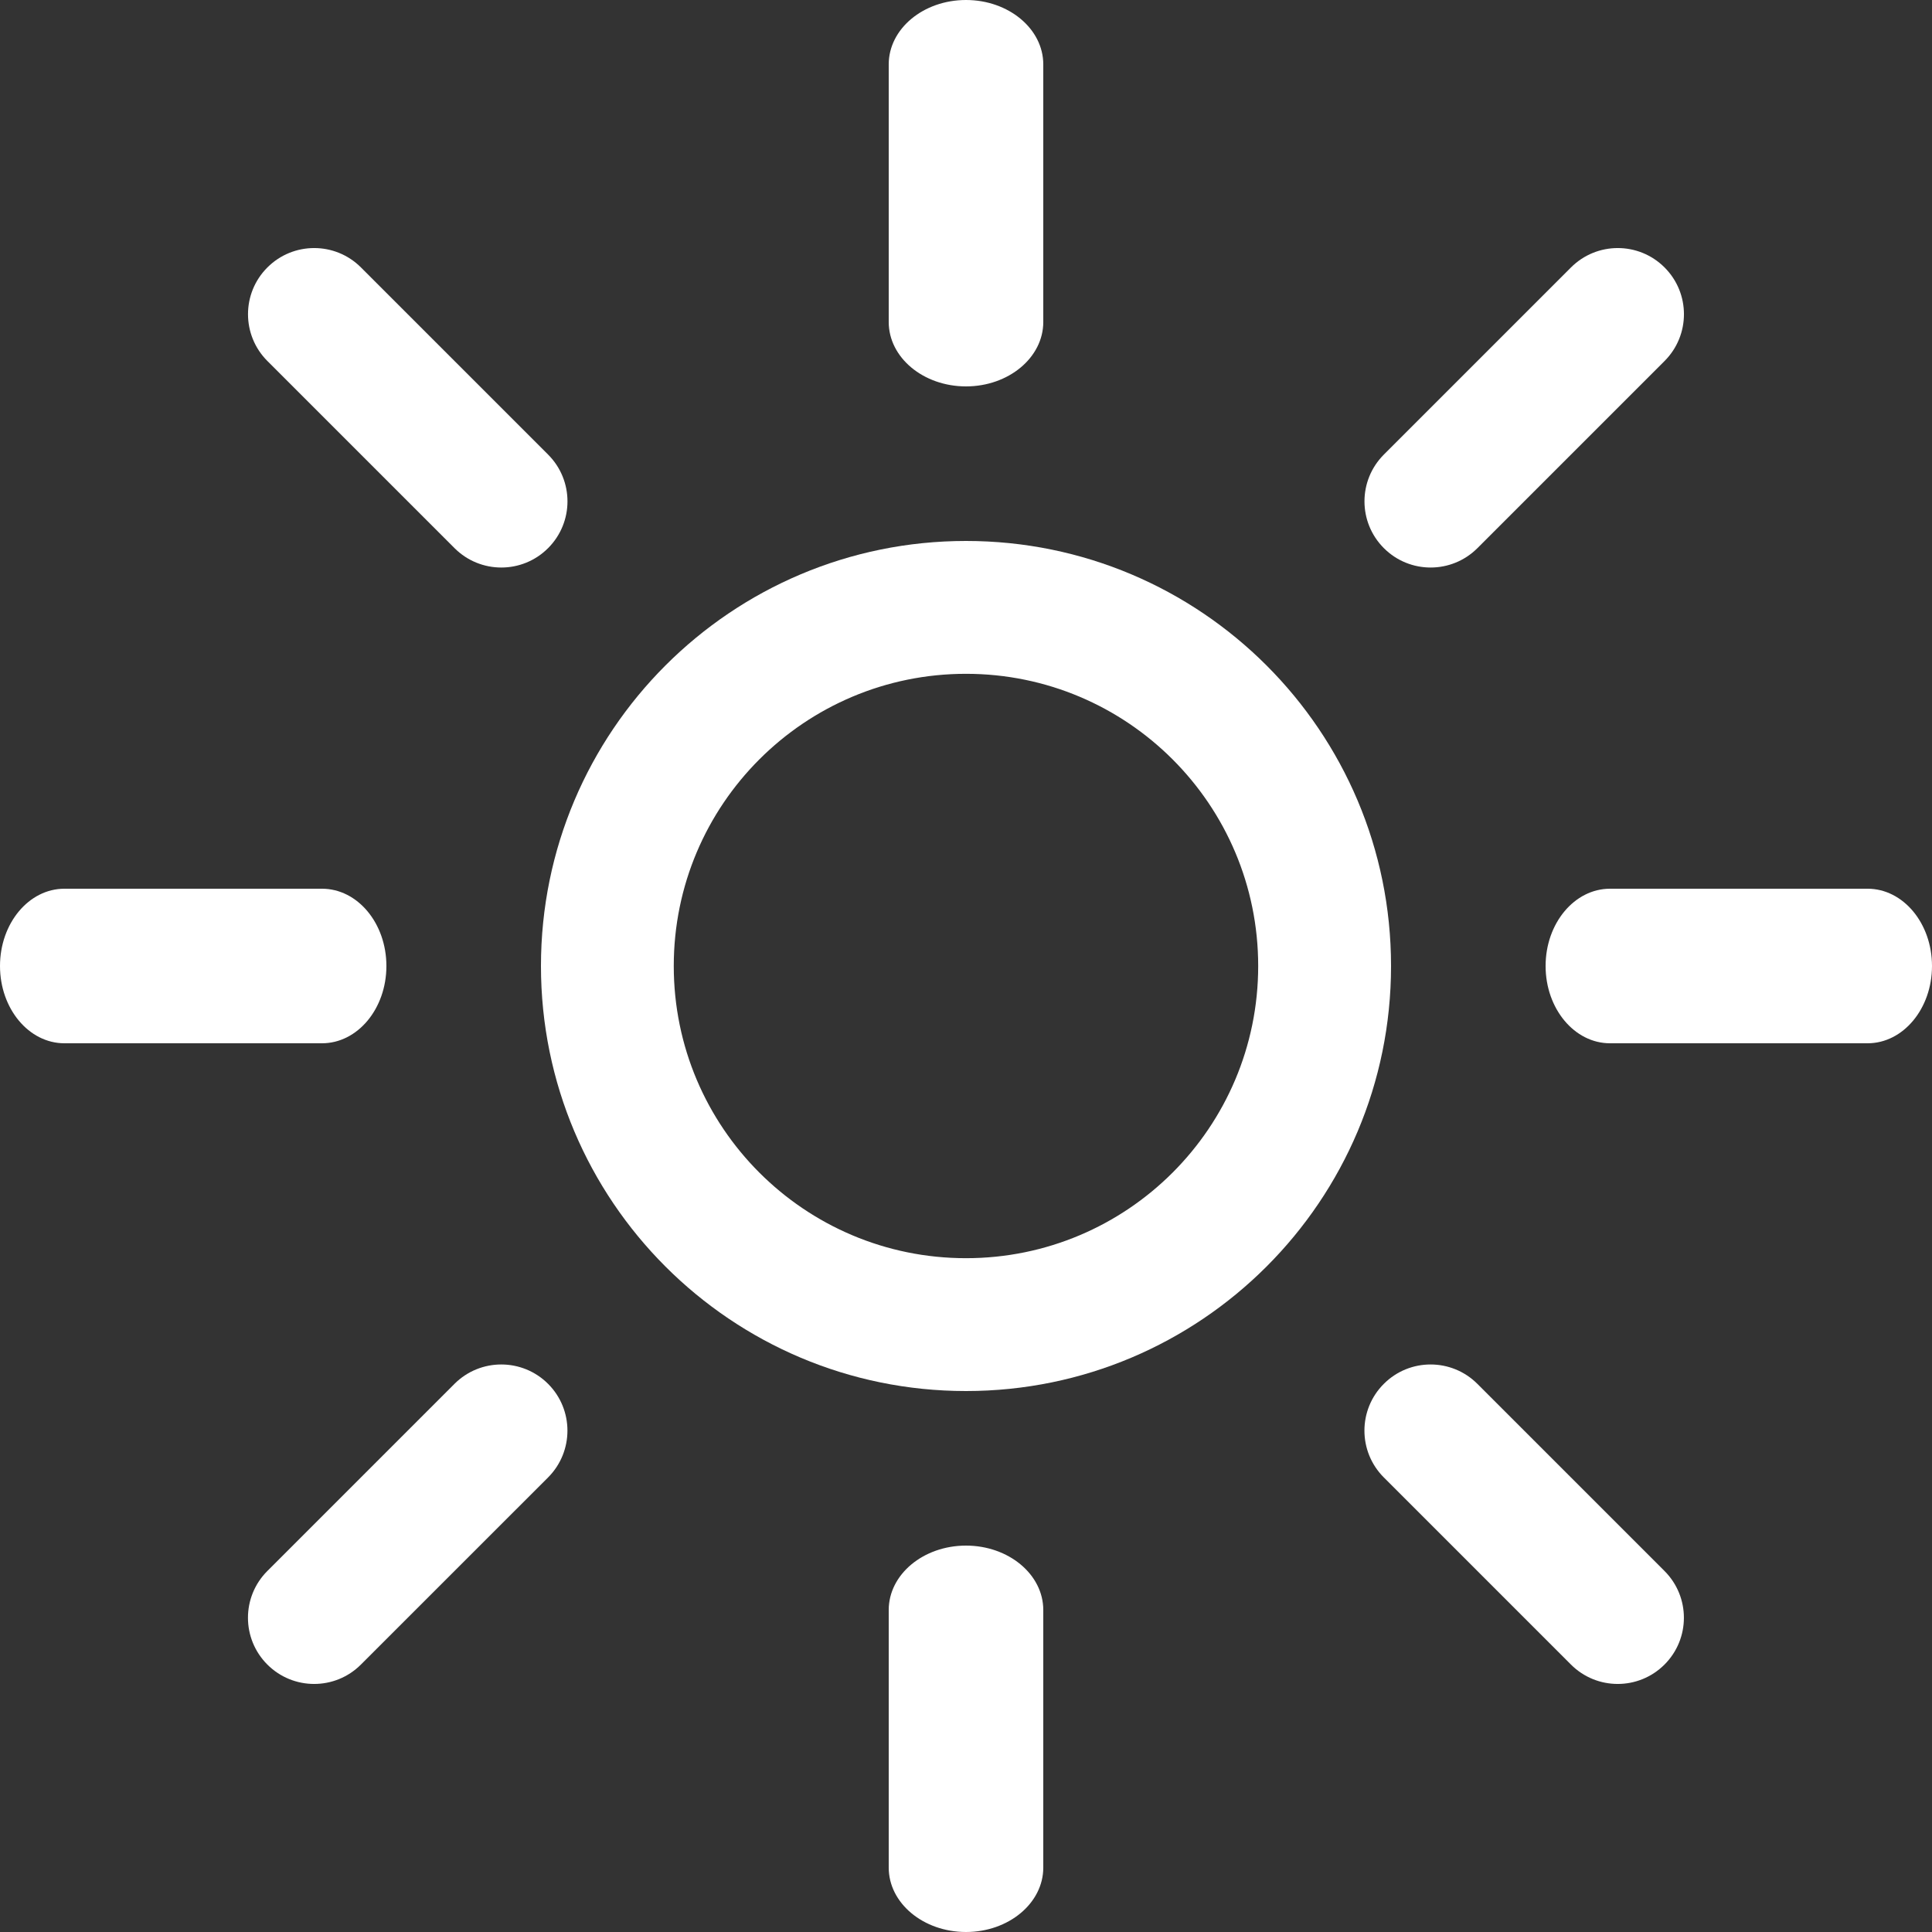 <svg width="42" height="42" viewBox="0 0 42 42" fill="none" xmlns="http://www.w3.org/2000/svg">
<rect x="0" y="0" width="42" height="42" fill="#333333" stroke="none"/>
<path fill-rule="evenodd" clip-rule="evenodd" d="M21 14.648C17.491 14.648 14.647 17.492 14.647 21C14.647 24.508 17.491 27.352 21 27.352C24.508 27.352 27.352 24.508 27.352 21C27.352 17.492 24.508 14.648 21 14.648ZM11.76 21C11.76 15.897 15.897 11.76 21 11.76C26.103 11.76 30.24 15.897 30.24 21C30.24 26.103 26.103 30.24 21 30.24C15.897 30.24 11.76 26.103 11.76 21Z" fill="white"/>
<path fill-rule="evenodd" clip-rule="evenodd" d="M21 0C21.927 0 22.68 0.627 22.68 1.4V7C22.68 7.773 21.927 8.4 21 8.4C20.072 8.4 19.32 7.773 19.32 7V1.4C19.32 0.627 20.072 0 21 0Z" fill="white"/>
<path fill-rule="evenodd" clip-rule="evenodd" d="M21 33.6C21.927 33.6 22.68 34.227 22.68 35V40.6C22.68 41.373 21.927 42 21 42C20.072 42 19.32 41.373 19.32 40.6V35C19.32 34.227 20.072 33.6 21 33.6Z" fill="white"/>
<path fill-rule="evenodd" clip-rule="evenodd" d="M42 21C42 21.928 41.373 22.68 40.6 22.68H35C34.227 22.68 33.6 21.928 33.6 21C33.6 20.072 34.227 19.32 35 19.32H40.6C41.373 19.32 42 20.072 42 21Z" fill="white"/>
<path fill-rule="evenodd" clip-rule="evenodd" d="M8.4 21C8.4 21.928 7.774 22.68 7 22.68H1.4C0.627 22.68 0 21.928 0 21C0 20.072 0.627 19.32 1.4 19.32H7C7.774 19.32 8.4 20.072 8.4 21Z" fill="white"/>
<path fill-rule="evenodd" clip-rule="evenodd" d="M36.186 5.814C36.748 6.375 36.748 7.286 36.186 7.848L32.118 11.916C31.556 12.478 30.645 12.478 30.084 11.916C29.522 11.354 29.522 10.444 30.084 9.882L34.152 5.814C34.714 5.252 35.624 5.252 36.186 5.814Z" fill="white"/>
<path fill-rule="evenodd" clip-rule="evenodd" d="M11.915 30.084C12.476 30.645 12.476 31.556 11.915 32.118L7.846 36.186C7.285 36.748 6.374 36.748 5.812 36.186C5.25 35.624 5.25 34.714 5.812 34.152L9.88 30.084C10.442 29.522 11.353 29.522 11.915 30.084Z" fill="white"/>
<path fill-rule="evenodd" clip-rule="evenodd" d="M36.185 36.186C35.623 36.748 34.713 36.748 34.151 36.186L30.083 32.118C29.521 31.556 29.521 30.645 30.083 30.084C30.644 29.522 31.555 29.522 32.117 30.084L36.185 34.152C36.747 34.714 36.747 35.624 36.185 36.186Z" fill="white"/>
<path fill-rule="evenodd" clip-rule="evenodd" d="M11.915 11.916C11.354 12.478 10.443 12.478 9.881 11.916L5.813 7.848C5.251 7.286 5.251 6.375 5.813 5.814C6.375 5.252 7.286 5.252 7.847 5.814L11.915 9.882C12.477 10.444 12.477 11.354 11.915 11.916Z" fill="white"/>
</svg>
